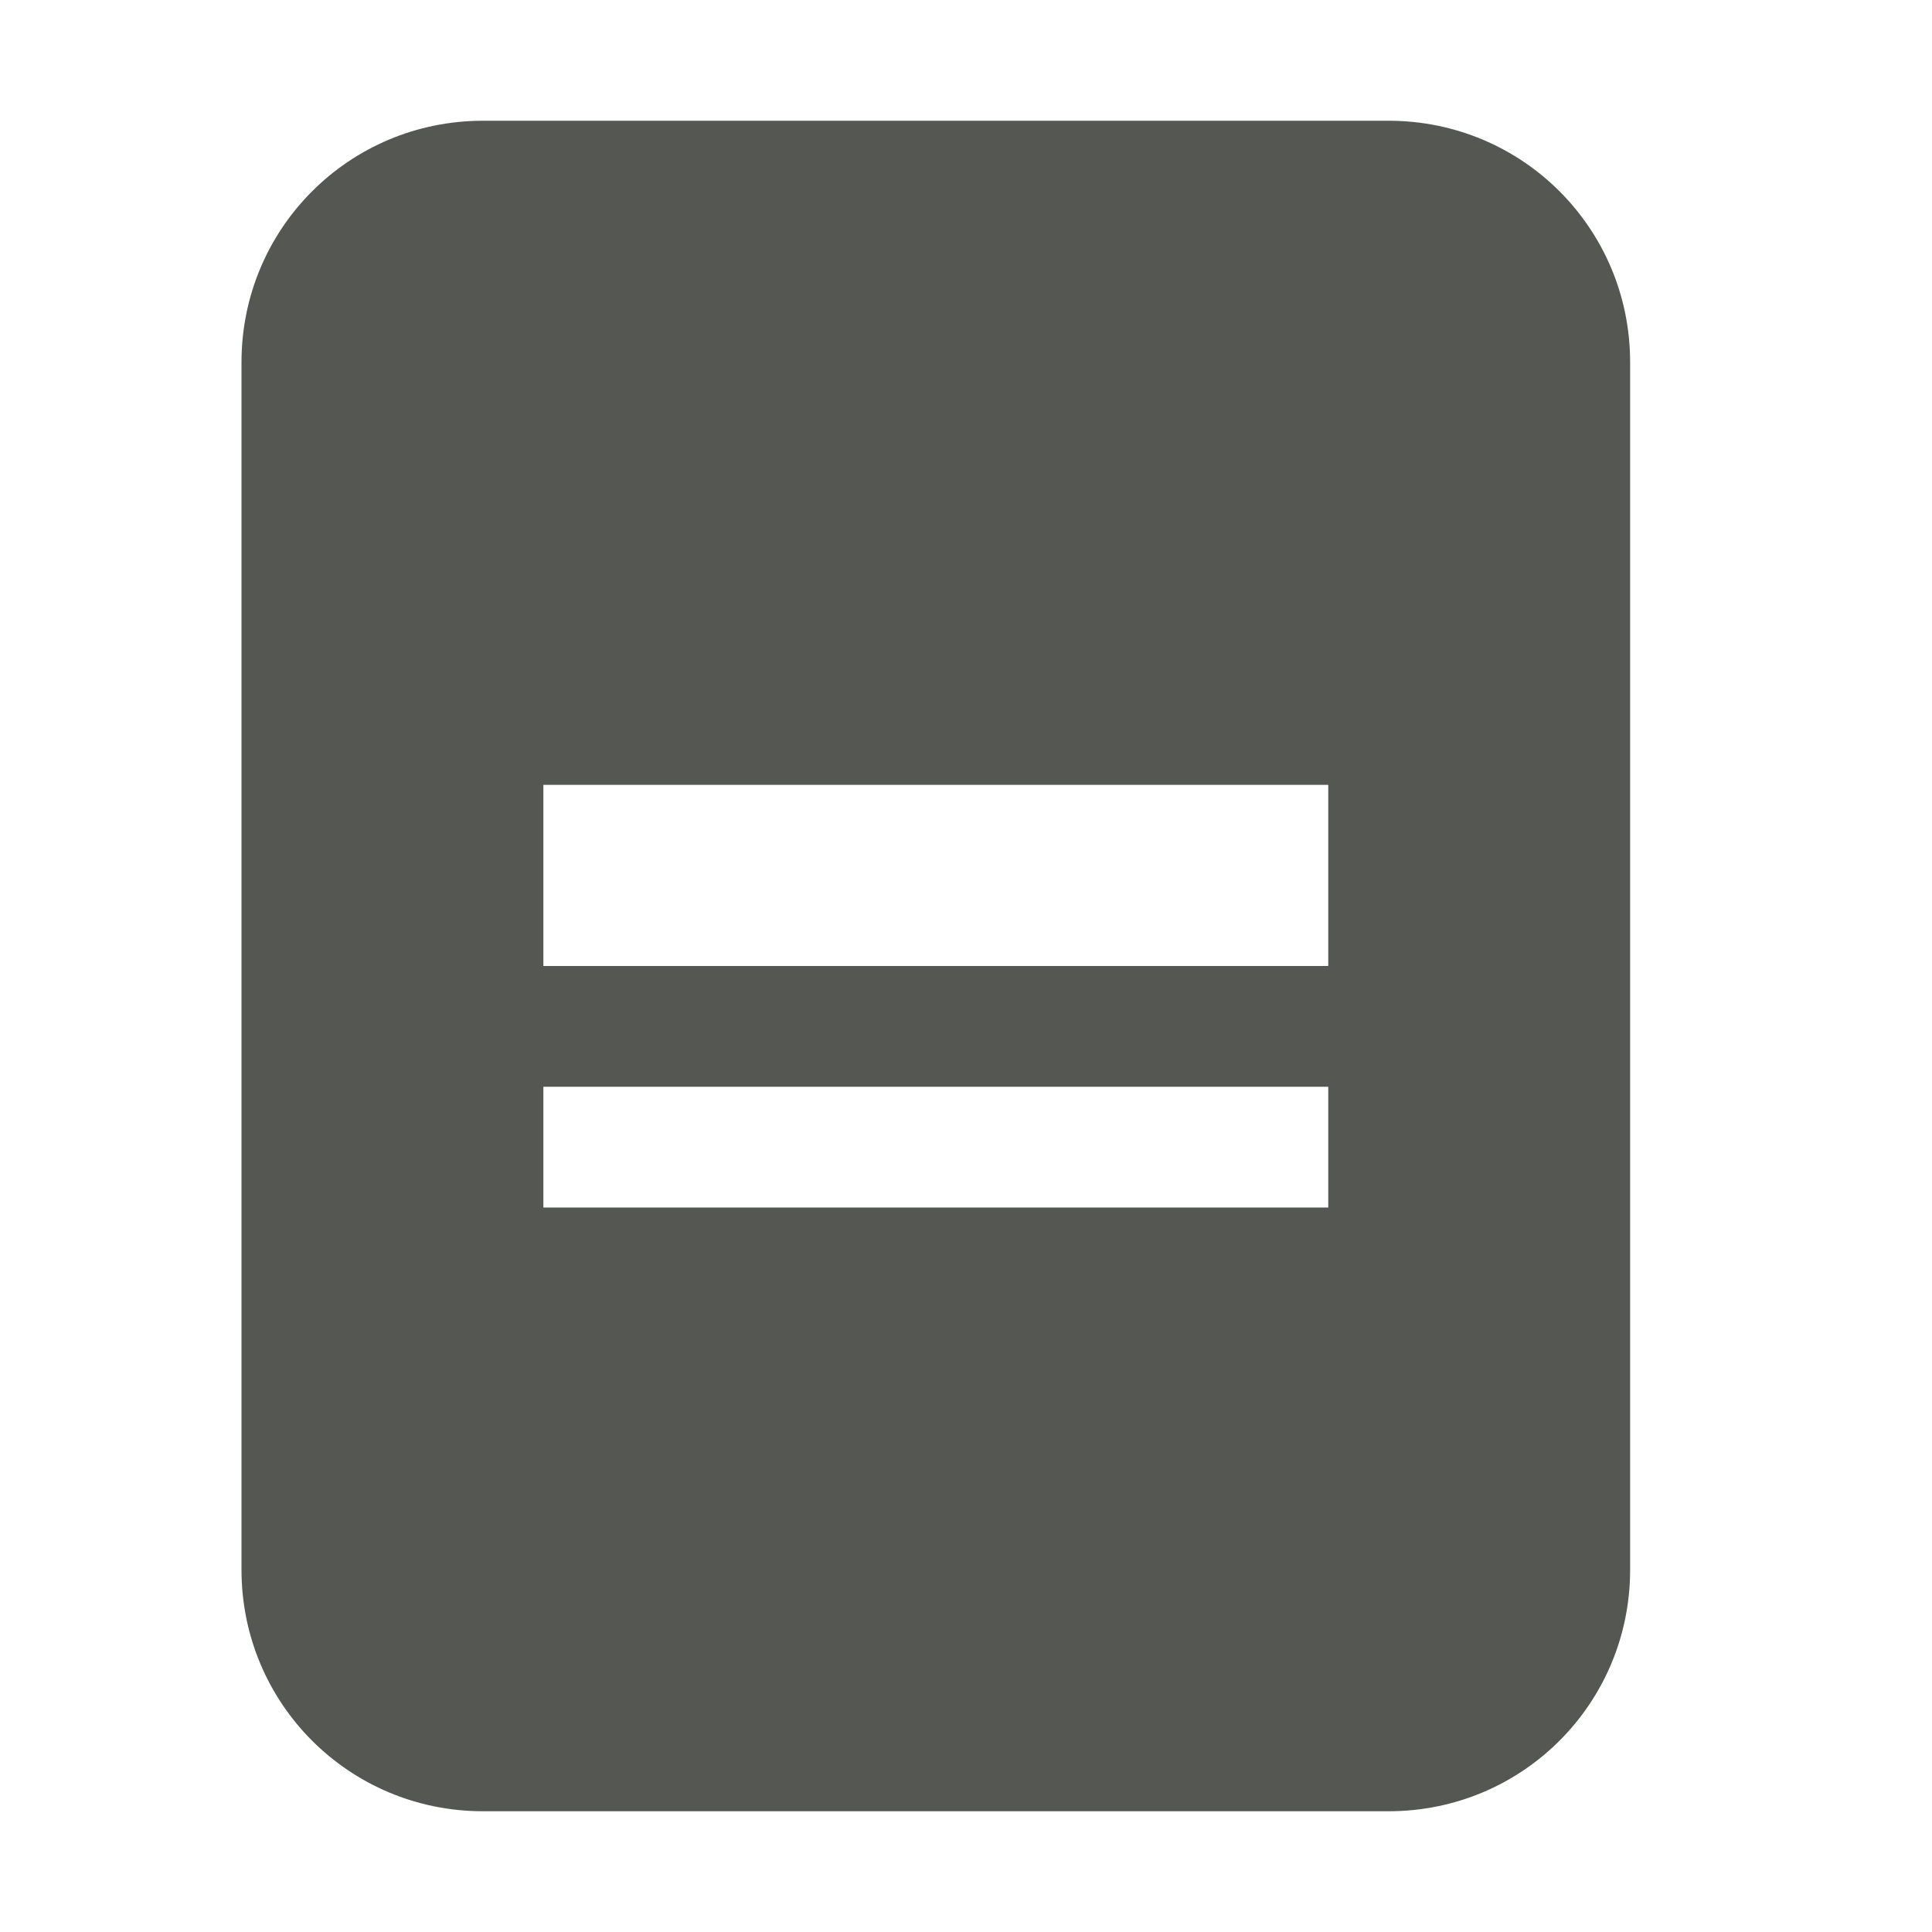 <svg height="32" viewBox="0 0 32 32" width="32" xmlns="http://www.w3.org/2000/svg"><path d="m8 2c-2.216 0-4 1.784-4 4v20c0 2.216 1.784 4 4 4h15c2.216 0 4-1.784 4-4v-20c0-2.216-1.784-4-4-4zm1 11h13v3h-13zm0 5h13v2h-13z" fill="#555753"/></svg>